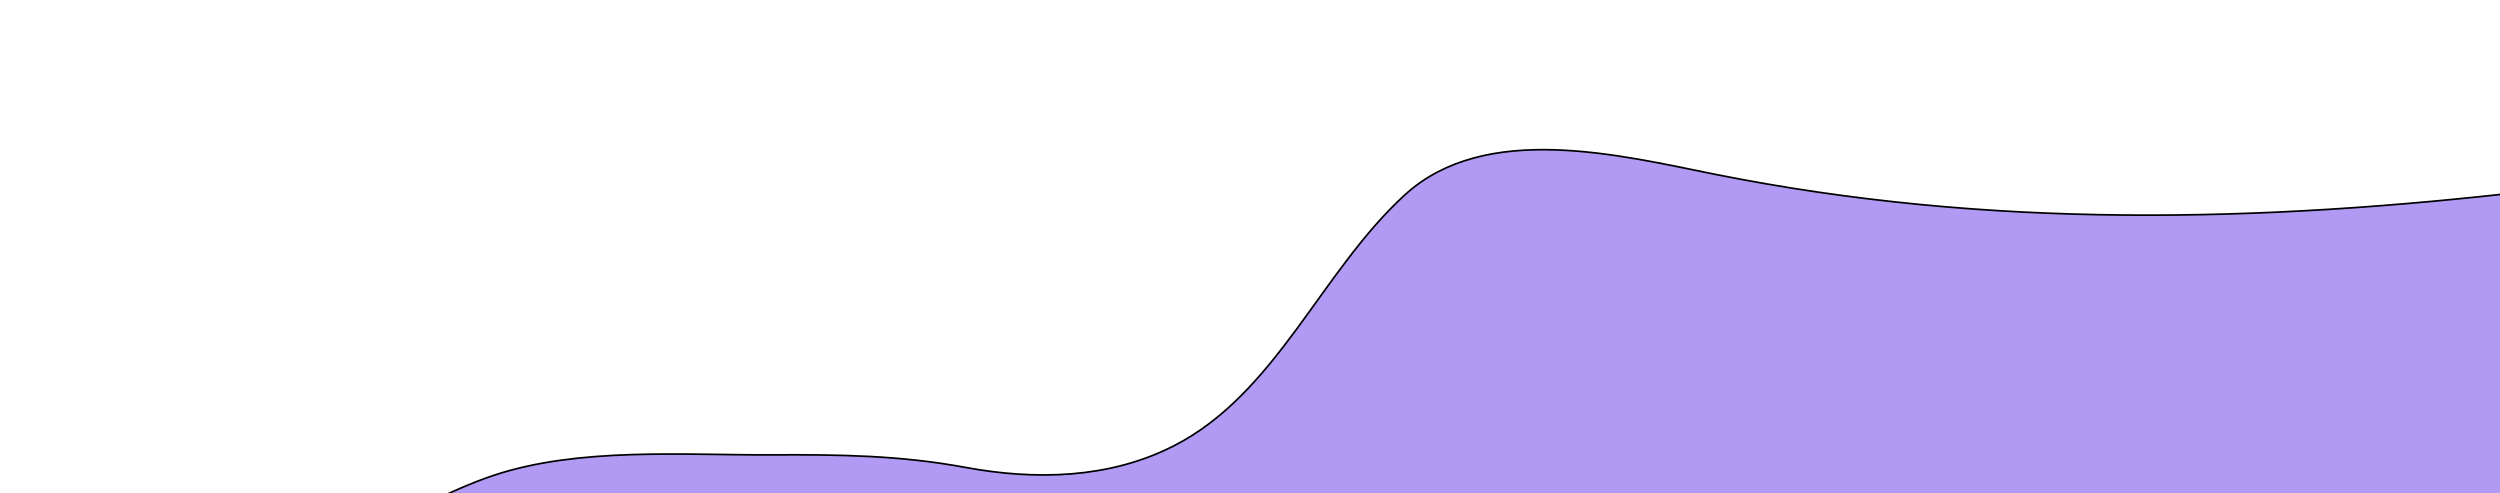 <svg width="1440" height="284" viewBox="0 0 1440 284" fill="none" xmlns="http://www.w3.org/2000/svg">
<path d="M987.805 100.39C1141.58 131.182 1293.97 128.528 1449.38 110.998C1448.3 82.518 1492.82 111.053 1507.13 115.378C1539.82 125.258 1547.47 149.68 1551.07 180.518C1553.63 202.414 1540.51 228.719 1527.54 245.507C1501.36 279.394 1454.85 312.985 1416.66 331.735C1375.49 351.944 1332.83 365.317 1289.37 378.944L1288.46 379.228C1242 393.797 1193.85 398.403 1147.83 415.282C1076.28 441.525 1009.55 476.187 936.466 498.821C866.523 520.482 795.692 538.917 725.24 558.818C614.394 590.13 493.304 618.551 377.004 616.173C298.632 614.57 222.577 615.435 144.521 607.244C92.947 601.832 21.903 611.151 -21.488 574.911C-32.275 565.902 -332.528 628.875 -334.233 615.858C-338.261 585.092 -142.825 494.643 -139.097 463.714C-135.957 437.668 -10.358 399.41 4.544 379.079C29.953 344.412 48.76 320.686 91.979 315.36C130.752 310.582 169.094 314.255 207.558 304.311C234.232 297.415 258.178 282.532 284.217 273.856C333.486 257.438 393.836 262.252 444.602 262.005C483.167 261.817 518.106 262.211 556.3 269.269C596.461 276.69 639.028 275.741 676.047 256.858C735.192 226.688 760.653 156.733 809.084 112.355C855.496 69.827 933.05 89.426 987.805 100.39Z" fill="#B19AF4"/>
<path d="M1460.67 109.7C1301.34 128.38 1145.3 131.927 987.805 100.39C933.051 89.426 855.496 69.827 809.084 112.355C760.653 156.733 735.192 226.688 676.047 256.858C639.028 275.741 596.461 276.69 556.3 269.269C518.106 262.211 483.167 261.817 444.602 262.005C393.836 262.252 333.486 257.438 284.217 273.856C258.178 282.532 234.232 297.415 207.558 304.311C169.094 314.255 130.752 310.582 91.979 315.36C48.759 320.686 29.953 344.412 4.544 379.079C-10.358 399.41 -135.957 437.668 -139.097 463.714C-142.825 494.643 -338.261 585.092 -334.233 615.858C-332.528 628.875 -32.275 565.902 -21.488 574.911C21.903 611.151 92.947 601.832 144.521 607.244C222.577 615.435 298.632 614.57 377.004 616.173C493.304 618.551 614.394 590.13 725.24 558.818C795.692 538.917 866.523 520.482 936.466 498.821C1009.55 476.187 1076.28 441.525 1147.83 415.282C1193.85 398.403 1242 393.797 1288.46 379.228C1332.24 365.503 1375.2 352.085 1416.66 331.735C1454.85 312.985 1501.36 279.394 1527.54 245.507C1540.51 228.719 1553.63 202.414 1551.07 180.518C1547.47 149.68 1539.82 125.258 1507.13 115.378C1492.33 110.907 1445.26 80.563 1449.65 114.082" stroke="black" stroke-linecap="round" stroke-linejoin="round"/>
</svg>
